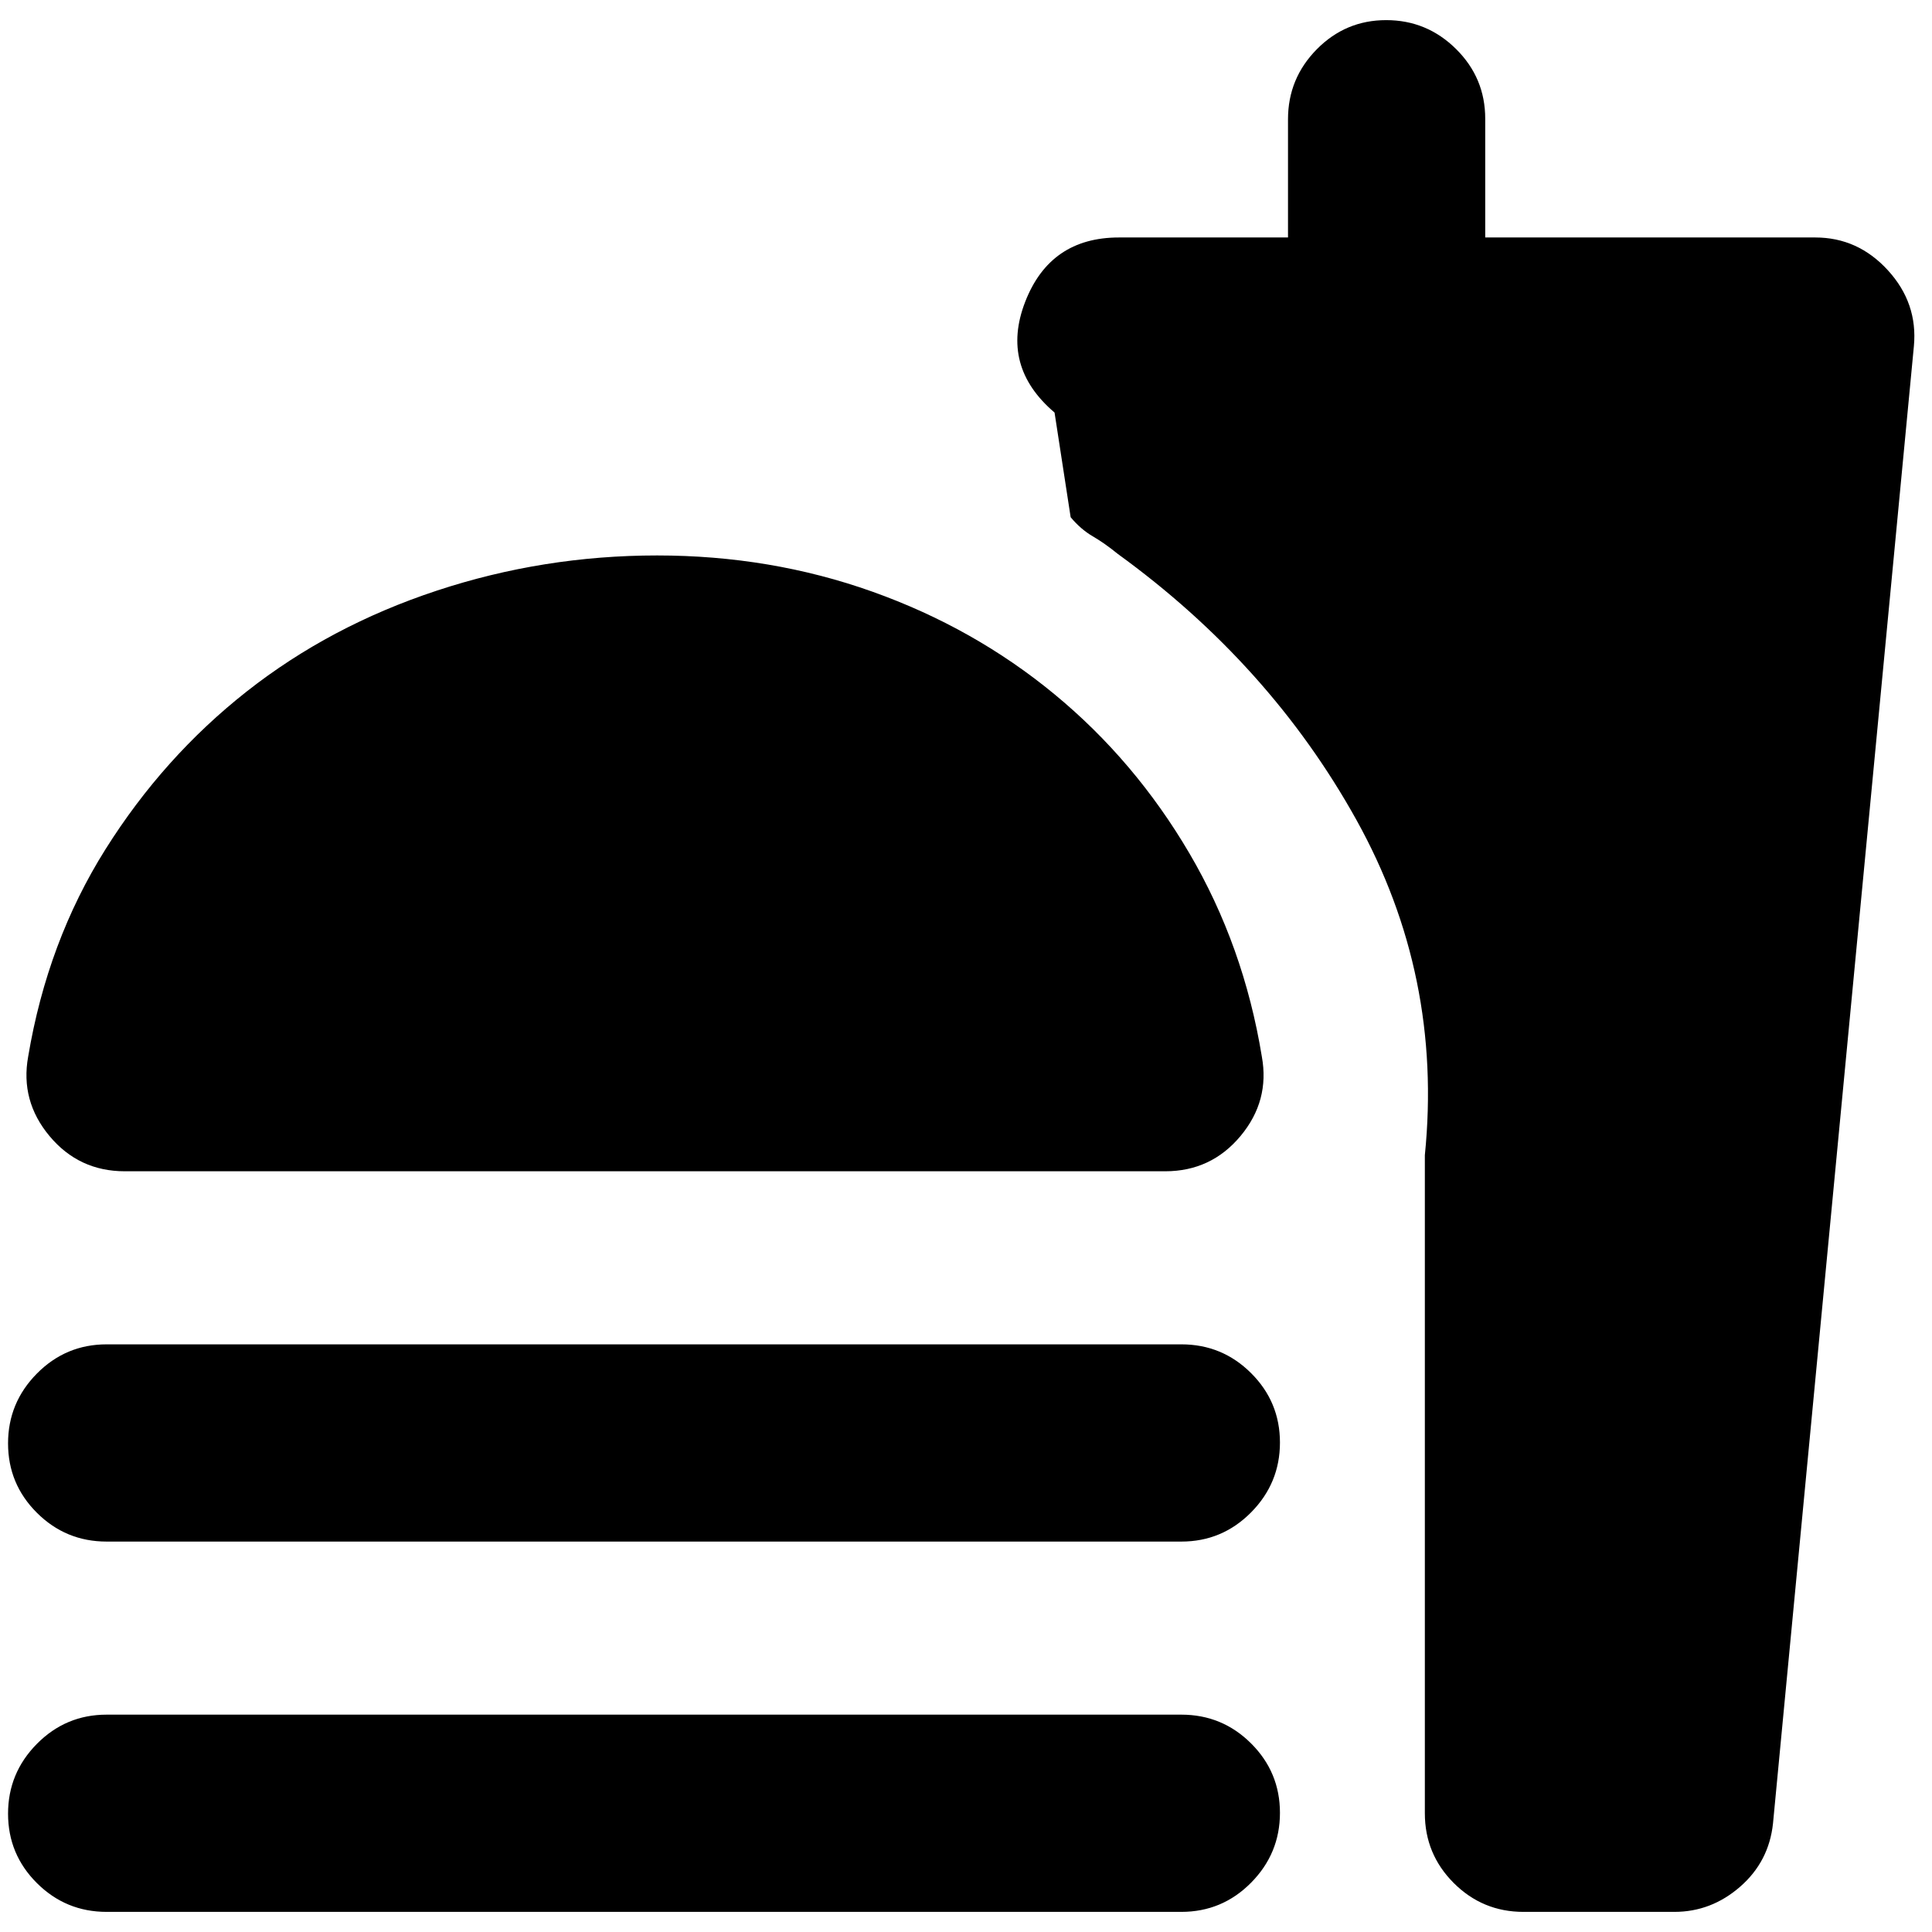 <svg xmlns="http://www.w3.org/2000/svg" height="20" viewBox="0 -960 960 960" width="20"><path d="M326.5-684q56.5 0 107 18t90.5 51q40 33 67 79t36 101q4 22-10.6 39.5Q601.79-378 579-378H62q-22.79 0-37.4-17.5Q10-413 14-435q9.6-57.16 38.42-103.01 28.82-45.85 70.2-78.42T217-666.5Q270-684 326.5-684ZM53-194q-20.3 0-34.65-14.29Q4-222.58 4-242.79t14.35-34.71Q32.7-292 53-292h534q20.3 0 34.65 14.29Q636-263.42 636-243.21t-14.35 34.71Q607.3-194 587-194H53Zm0 184q-20.3 0-34.65-14.29Q4-38.58 4-58.79T18.35-93.5Q32.7-108 53-108h534q20.3 0 34.65 14.29Q636-79.42 636-59.21T621.65-24.5Q607.3-10 587-10H53Zm779 0h-75q-20.3 0-34.65-14.35Q708-38.7 708-59v-327q9-89.18-34-166.59T555.33-684.83Q549-690 543-693.5t-11-9.5l-8-52q-27-23-14.6-55t46.6-32h84v-58.74q0-20.26 14.29-34.76 14.29-14.5 34.5-14.5t34.71 14.35Q738-921.3 738-901v59h164q21.2 0 36.1 16.32Q953-809.36 951-788L881-54q-2 19-16.34 31.5T832-10Z"/></svg>
